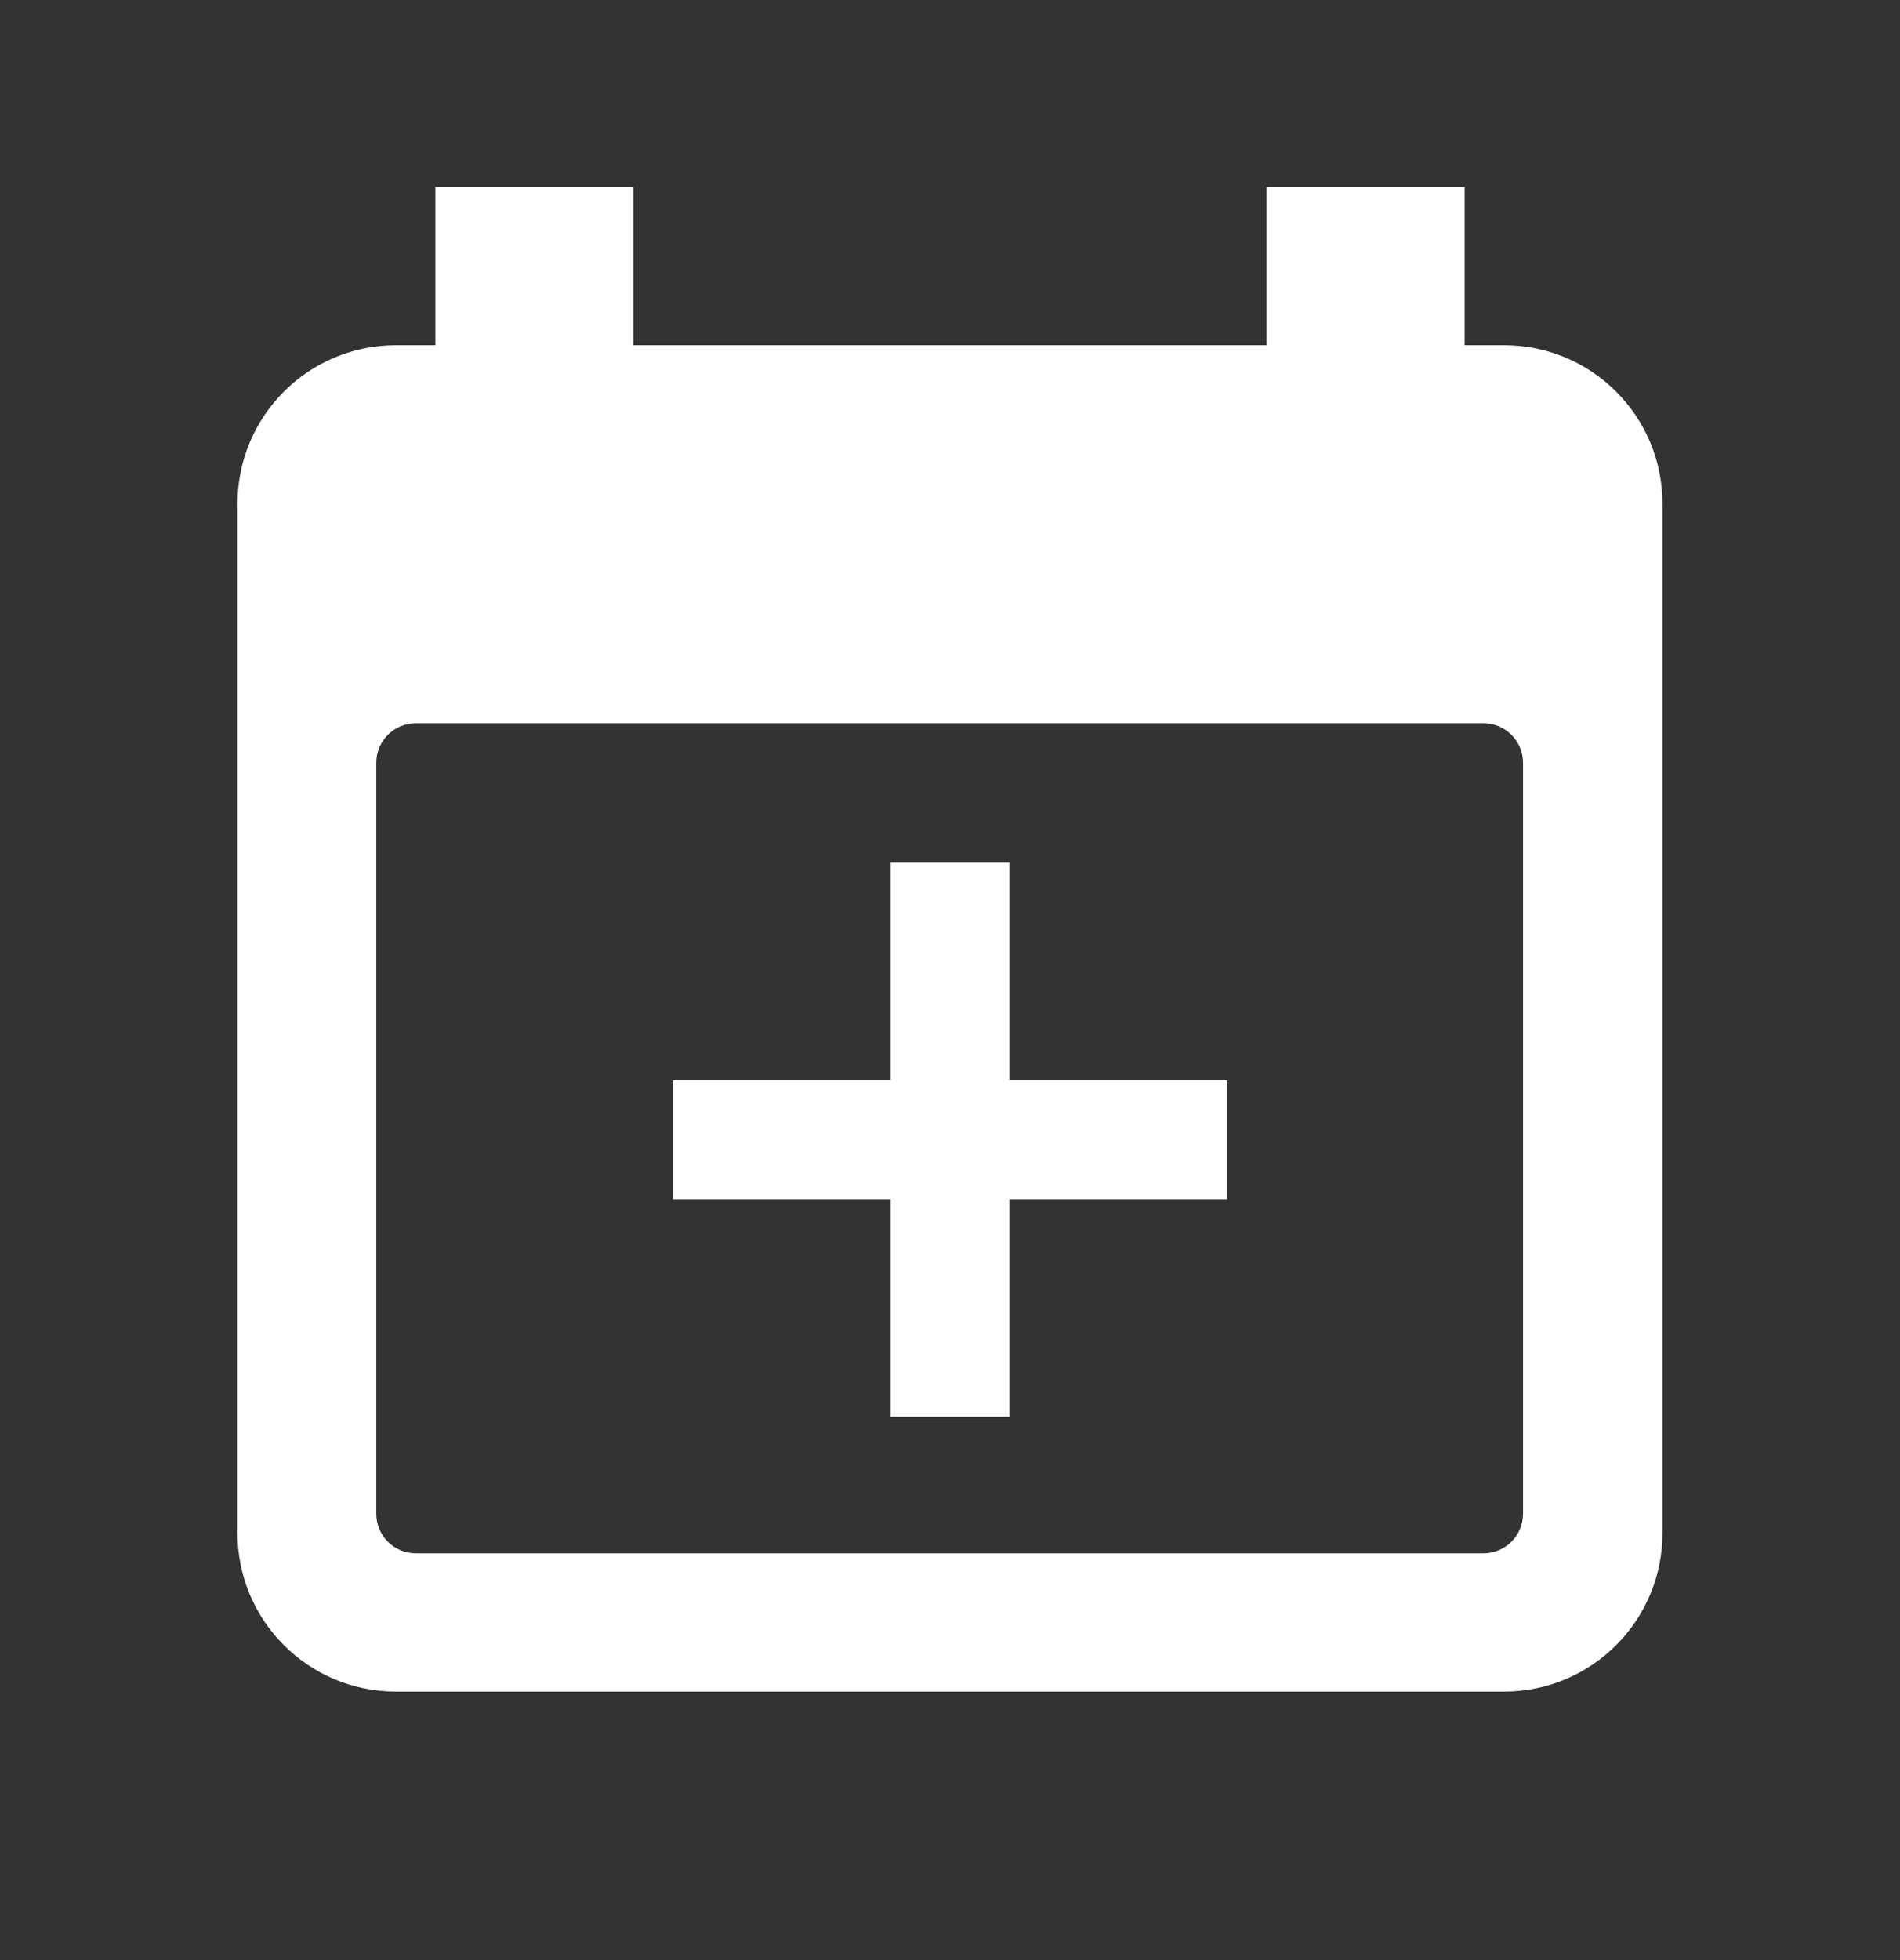 <svg width="32" height="33" viewBox="0 0 32 33" fill="none" xmlns="http://www.w3.org/2000/svg">
<rect x="0" y="0" width="32" height="33" fill="#333333" stroke="none"/>
<g id="Fill/add-event">
<path id="Union" fill-rule="evenodd" clip-rule="evenodd" d="M10.667 3.149H7.332V5.812H6.667C5.194 5.812 4 7.006 4 8.479V25.812C4 27.285 5.194 28.479 6.667 28.479H25.333C26.806 28.479 28 27.285 28 25.812V8.479C28 7.006 26.806 5.812 25.333 5.812H24.668V3.149H21.332V5.812H10.667V3.149ZM6.337 12.842C6.337 12.474 6.636 12.176 7.004 12.176H24.984C25.352 12.176 25.651 12.474 25.651 12.842V25.485C25.651 25.854 25.352 26.152 24.984 26.152H7.004C6.636 26.152 6.337 25.854 6.337 25.485V12.842ZM15 23.854H17V20.188H20.667V18.188H17V14.521H15V18.188H11.333V20.188H15V23.854Z" fill="white"/>
</g>
</svg>
